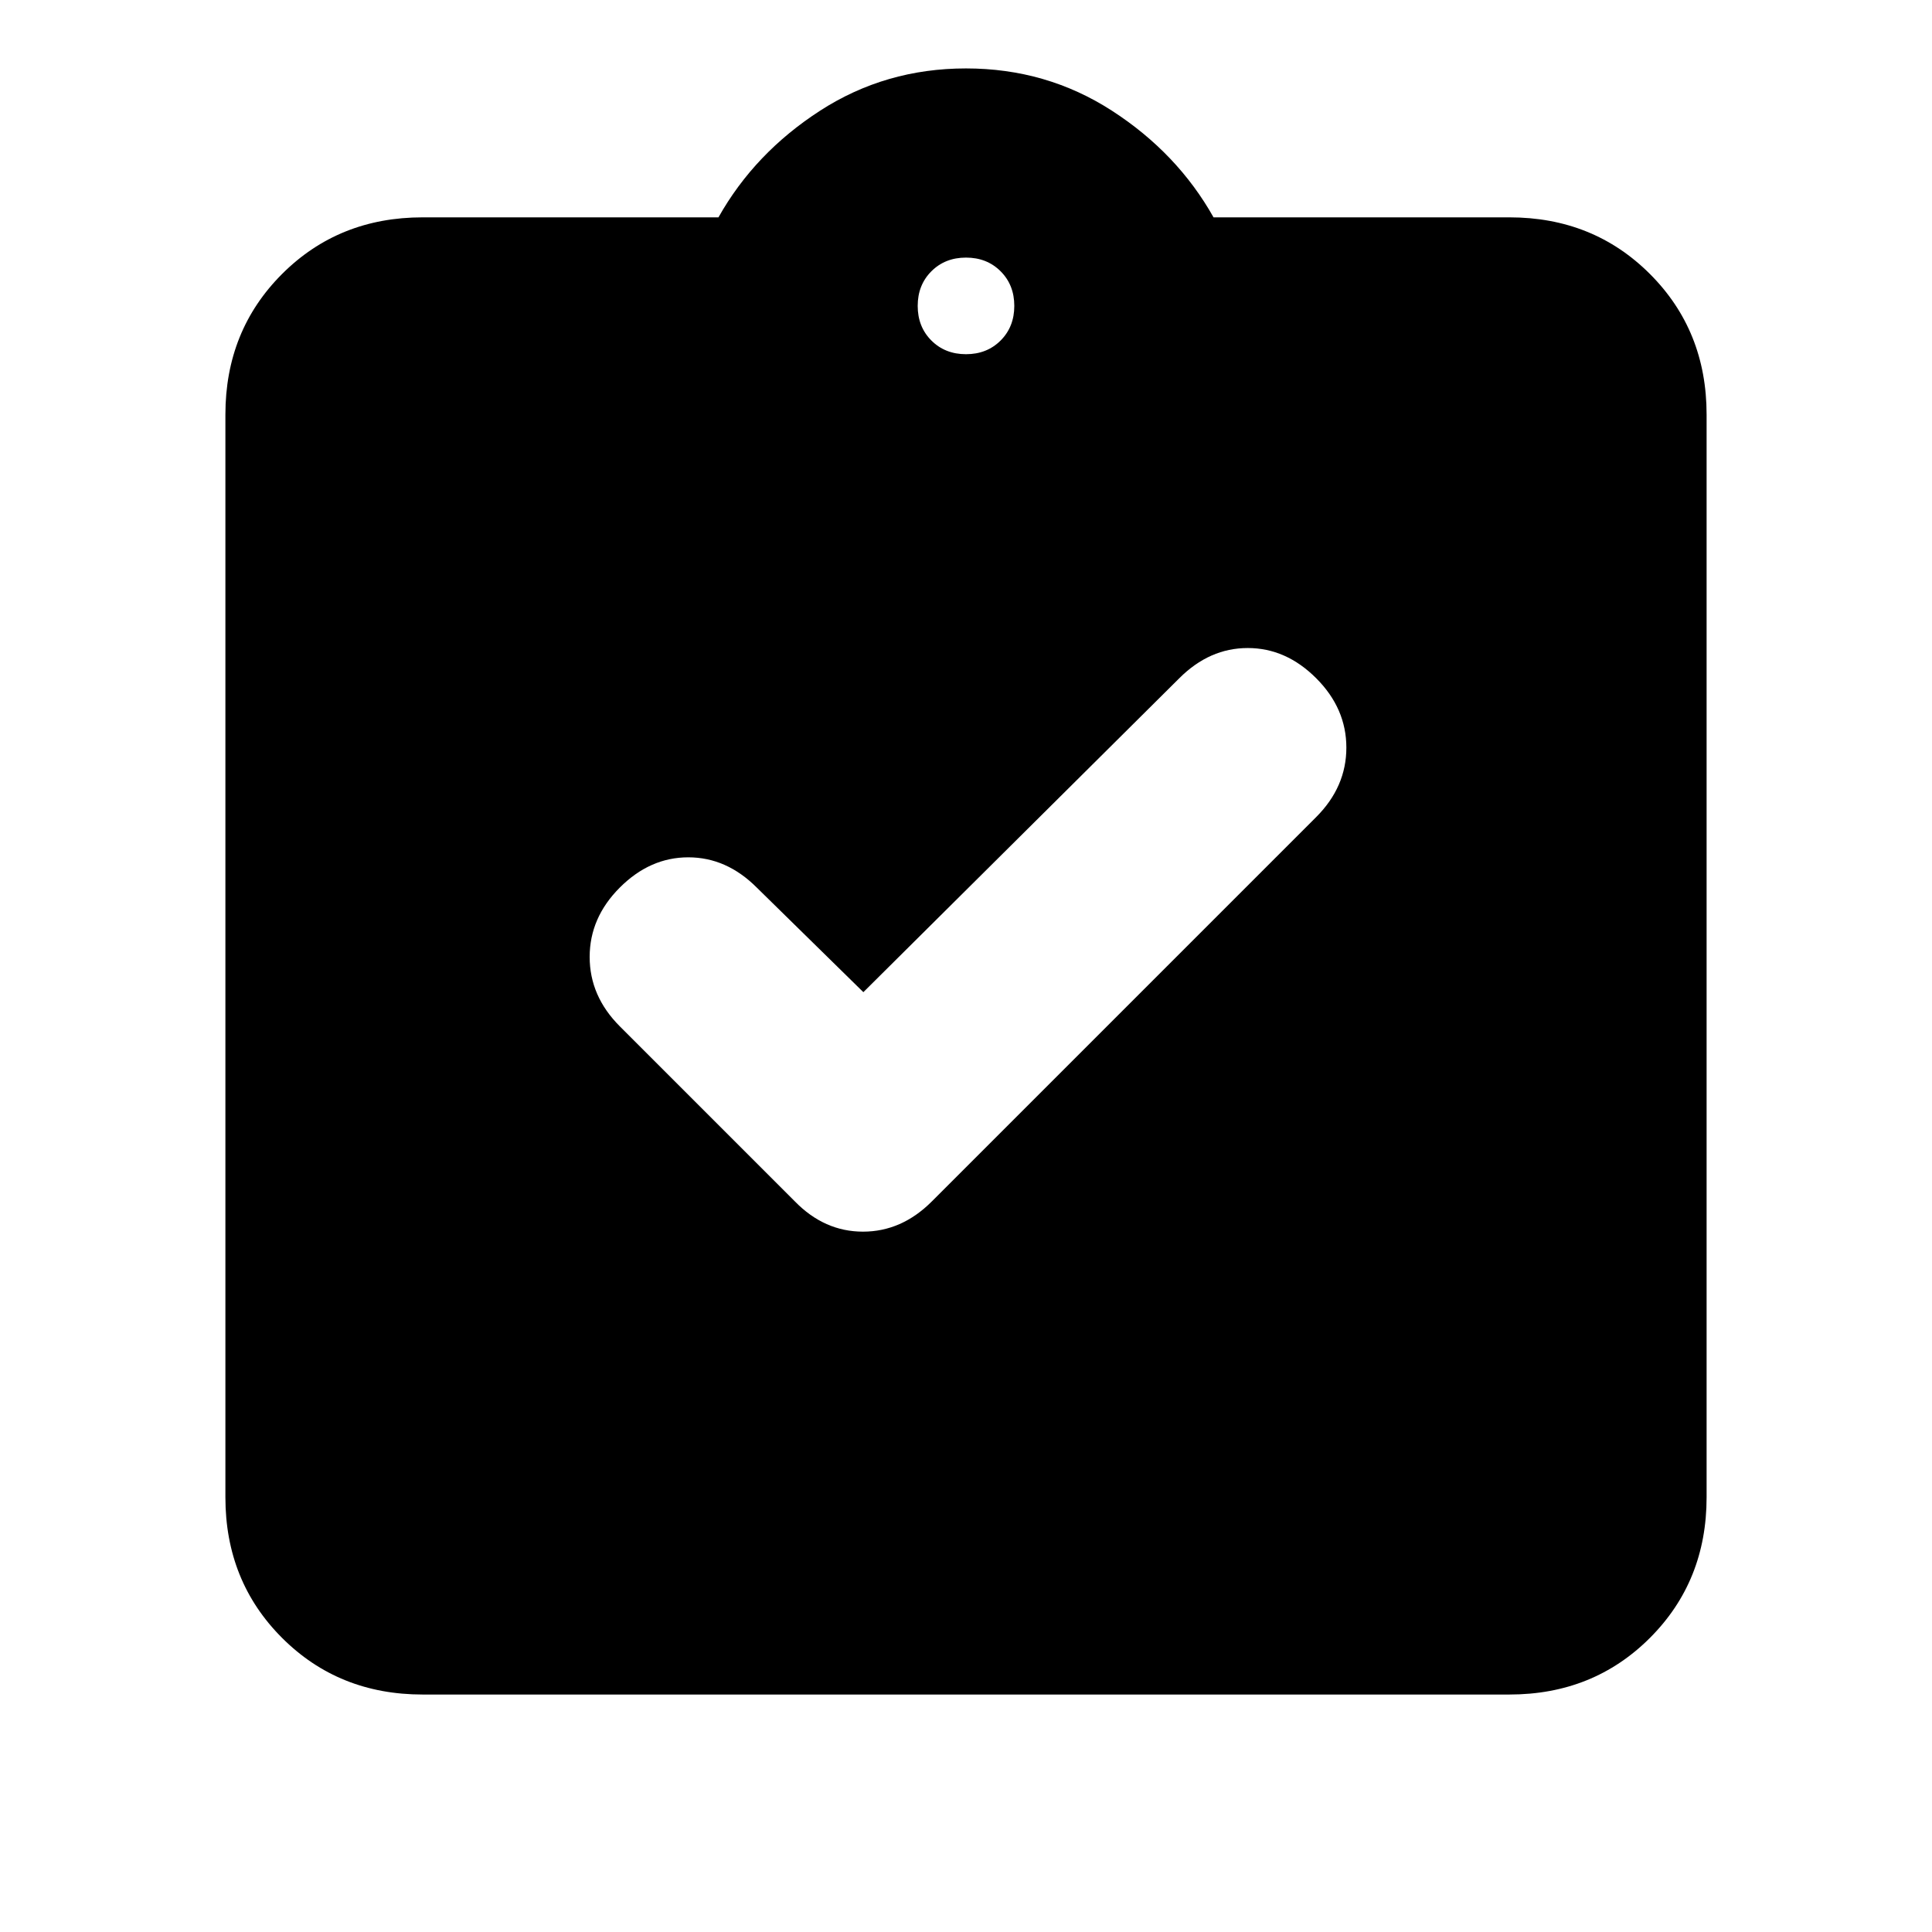 <svg xmlns="http://www.w3.org/2000/svg" height="20" viewBox="0 -960 960 960" width="20"><path d="m429-467-53-52q-15-15-34-15t-34 15q-15 15-15 34.5t15 34.5l87 87q14.64 15 33.82 15T463-363l191-191q15-15 15-34.5T654-623q-15-15-34-15t-34 15L429-467ZM210-118q-41.7 0-69.85-28.15Q112-174.3 112-216v-538q0-41.7 28.15-69.85Q168.3-852 210-852h147q18-32 50.5-53t72.5-21q40 0 72.5 21t50.5 53h147q41.7 0 69.85 28.15Q848-795.7 848-754v538q0 41.7-28.15 69.85Q791.7-118 750-118H210Zm270-666q10.4 0 17.2-6.8 6.8-6.8 6.8-17.2 0-10.4-6.8-17.2-6.8-6.8-17.2-6.8-10.4 0-17.2 6.8-6.8 6.8-6.8 17.2 0 10.4 6.8 17.2 6.8 6.8 17.2 6.8Z"/></svg>